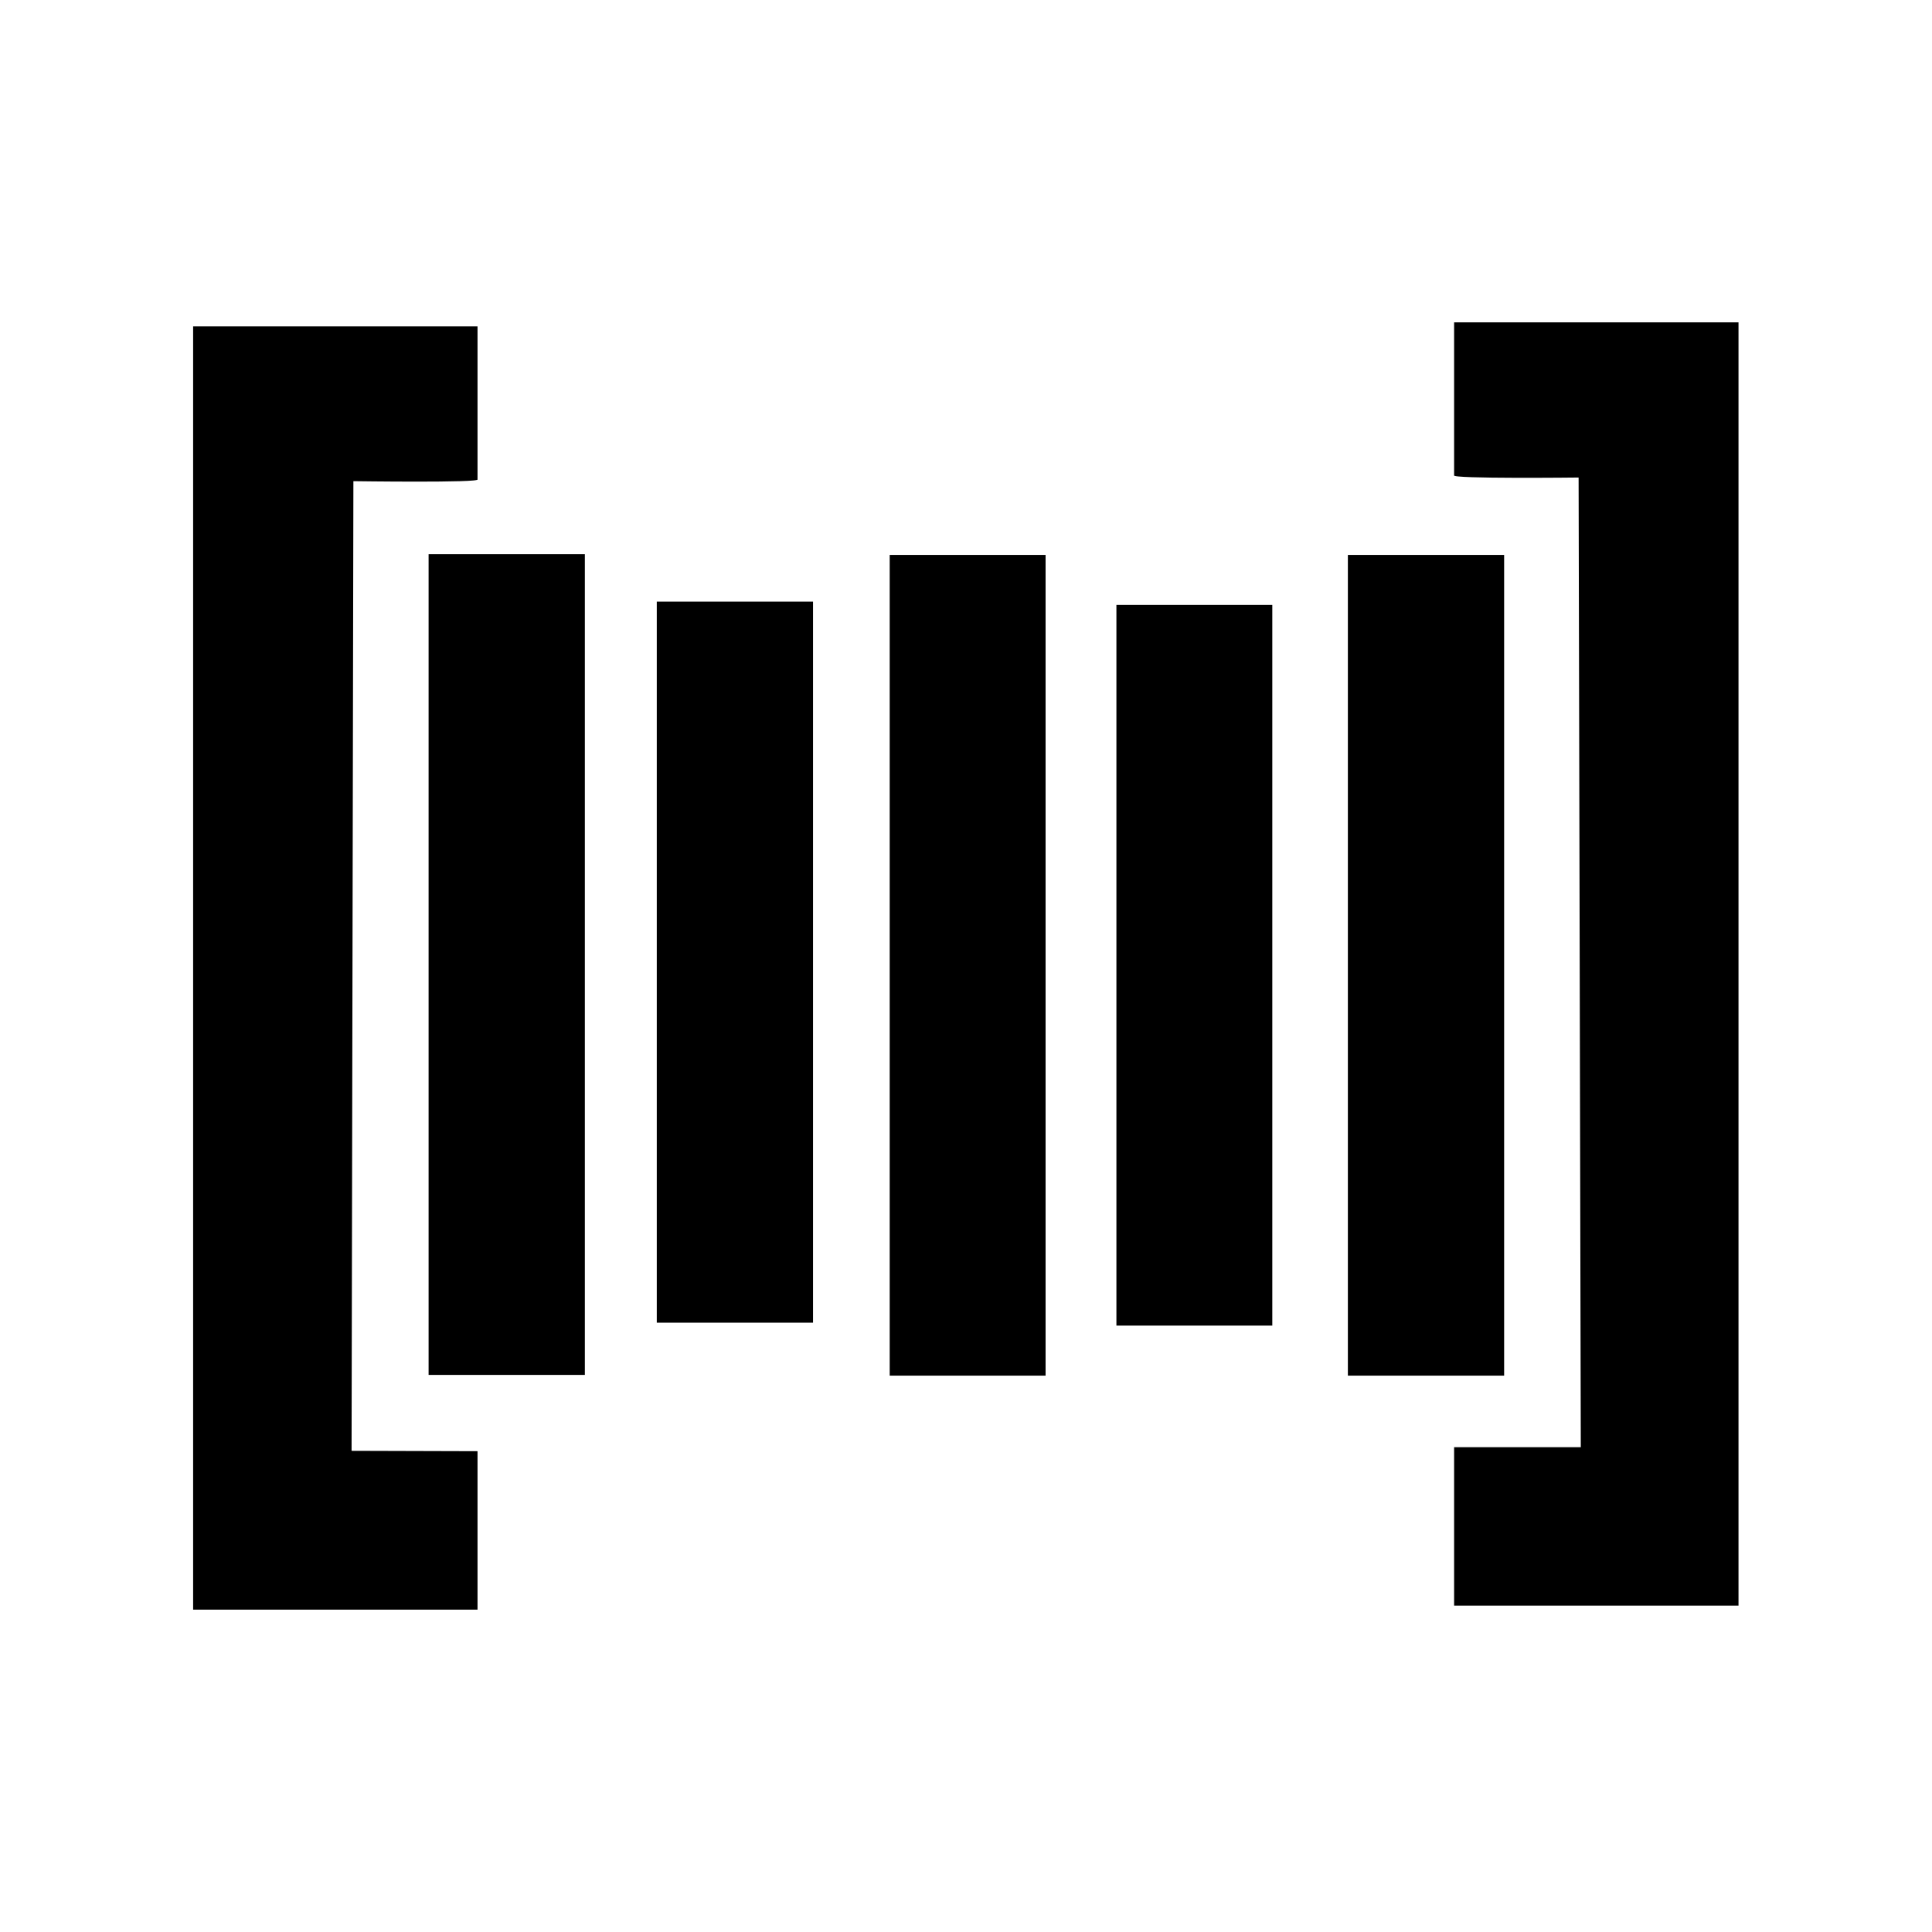 <?xml version="1.0" encoding="UTF-8" standalone="no"?>
<!-- Created with Inkscape (http://www.inkscape.org/) -->

<svg
   width="20"
   height="20"
   viewBox="0 0 5.292 5.292"
   version="1.1"
   id="svg274"
   xml:space="preserve"
   inkscape:version="1.2 (dc2aedaf03, 2022-05-15)"
   sodipodi:docname="papers-with-code.svg"
   xmlns:inkscape="http://www.inkscape.org/namespaces/inkscape"
   xmlns:sodipodi="http://sodipodi.sourceforge.net/DTD/sodipodi-0.dtd"
   xmlns="http://www.w3.org/2000/svg"
   xmlns:svg="http://www.w3.org/2000/svg"><sodipodi:namedview
     id="namedview276"
     pagecolor="#ffffff"
     bordercolor="#000000"
     borderopacity="0.25"
     inkscape:showpageshadow="false"
     inkscape:pageopacity="0.0"
     inkscape:pagecheckerboard="0"
     inkscape:deskcolor="#d1d1d1"
     inkscape:document-units="px"
     showgrid="true"
     inkscape:zoom="32"
     inkscape:cx="10.640625"
     inkscape:cy="5.40625"
     inkscape:window-width="2560"
     inkscape:window-height="1377"
     inkscape:window-x="-8"
     inkscape:window-y="-8"
     inkscape:window-maximized="1"
     inkscape:current-layer="layer1"
     showborder="true"><inkscape:grid
       type="xygrid"
       id="grid561"
       originx="0"
       originy="0" /></sodipodi:namedview><defs
     id="defs271"><style
       id="style432">.cls-1{fill:#130754;}.cls-2{fill:#ffca00;}.cls-3{fill:#e70488;}</style></defs><g
     inkscape:label="Layer 1"
     inkscape:groupmode="layer"
     id="layer1"><path
       id="rect336"
       style="fill:#000000;stroke-width:0.033"
       class="cls-1"
       d="M 3.983 0.883 L 3.983 1.302 C 3.973 1.312 4.324 1.308 4.324 1.308 L 4.33 3.964 L 3.983 3.964 L 3.983 4.398 L 4.762 4.398 L 4.762 0.883 L 3.983 0.883 z M 0.529 0.894 L 0.529 4.409 L 1.308 4.409 L 1.308 3.975 L 0.963 3.974 L 0.968 1.318 C 0.968 1.318 1.319 1.323 1.308 1.313 L 1.308 0.894 L 0.529 0.894 z M 1.174 1.518 L 1.174 3.766 L 1.602 3.766 L 1.602 1.518 L 1.174 1.518 z M 2.437 1.52 L 2.437 3.768 L 2.864 3.768 L 2.864 1.52 L 2.437 1.52 z M 3.692 1.52 L 3.692 3.768 L 4.12 3.768 L 4.12 1.52 L 3.692 1.52 z M 1.799 1.648 L 1.799 3.623 L 2.227 3.623 L 2.227 1.648 L 1.799 1.648 z M 3.058 1.657 L 3.058 3.631 L 3.485 3.631 L 3.485 1.657 L 3.058 1.657 z "
       clip-path="none" /></g></svg>
